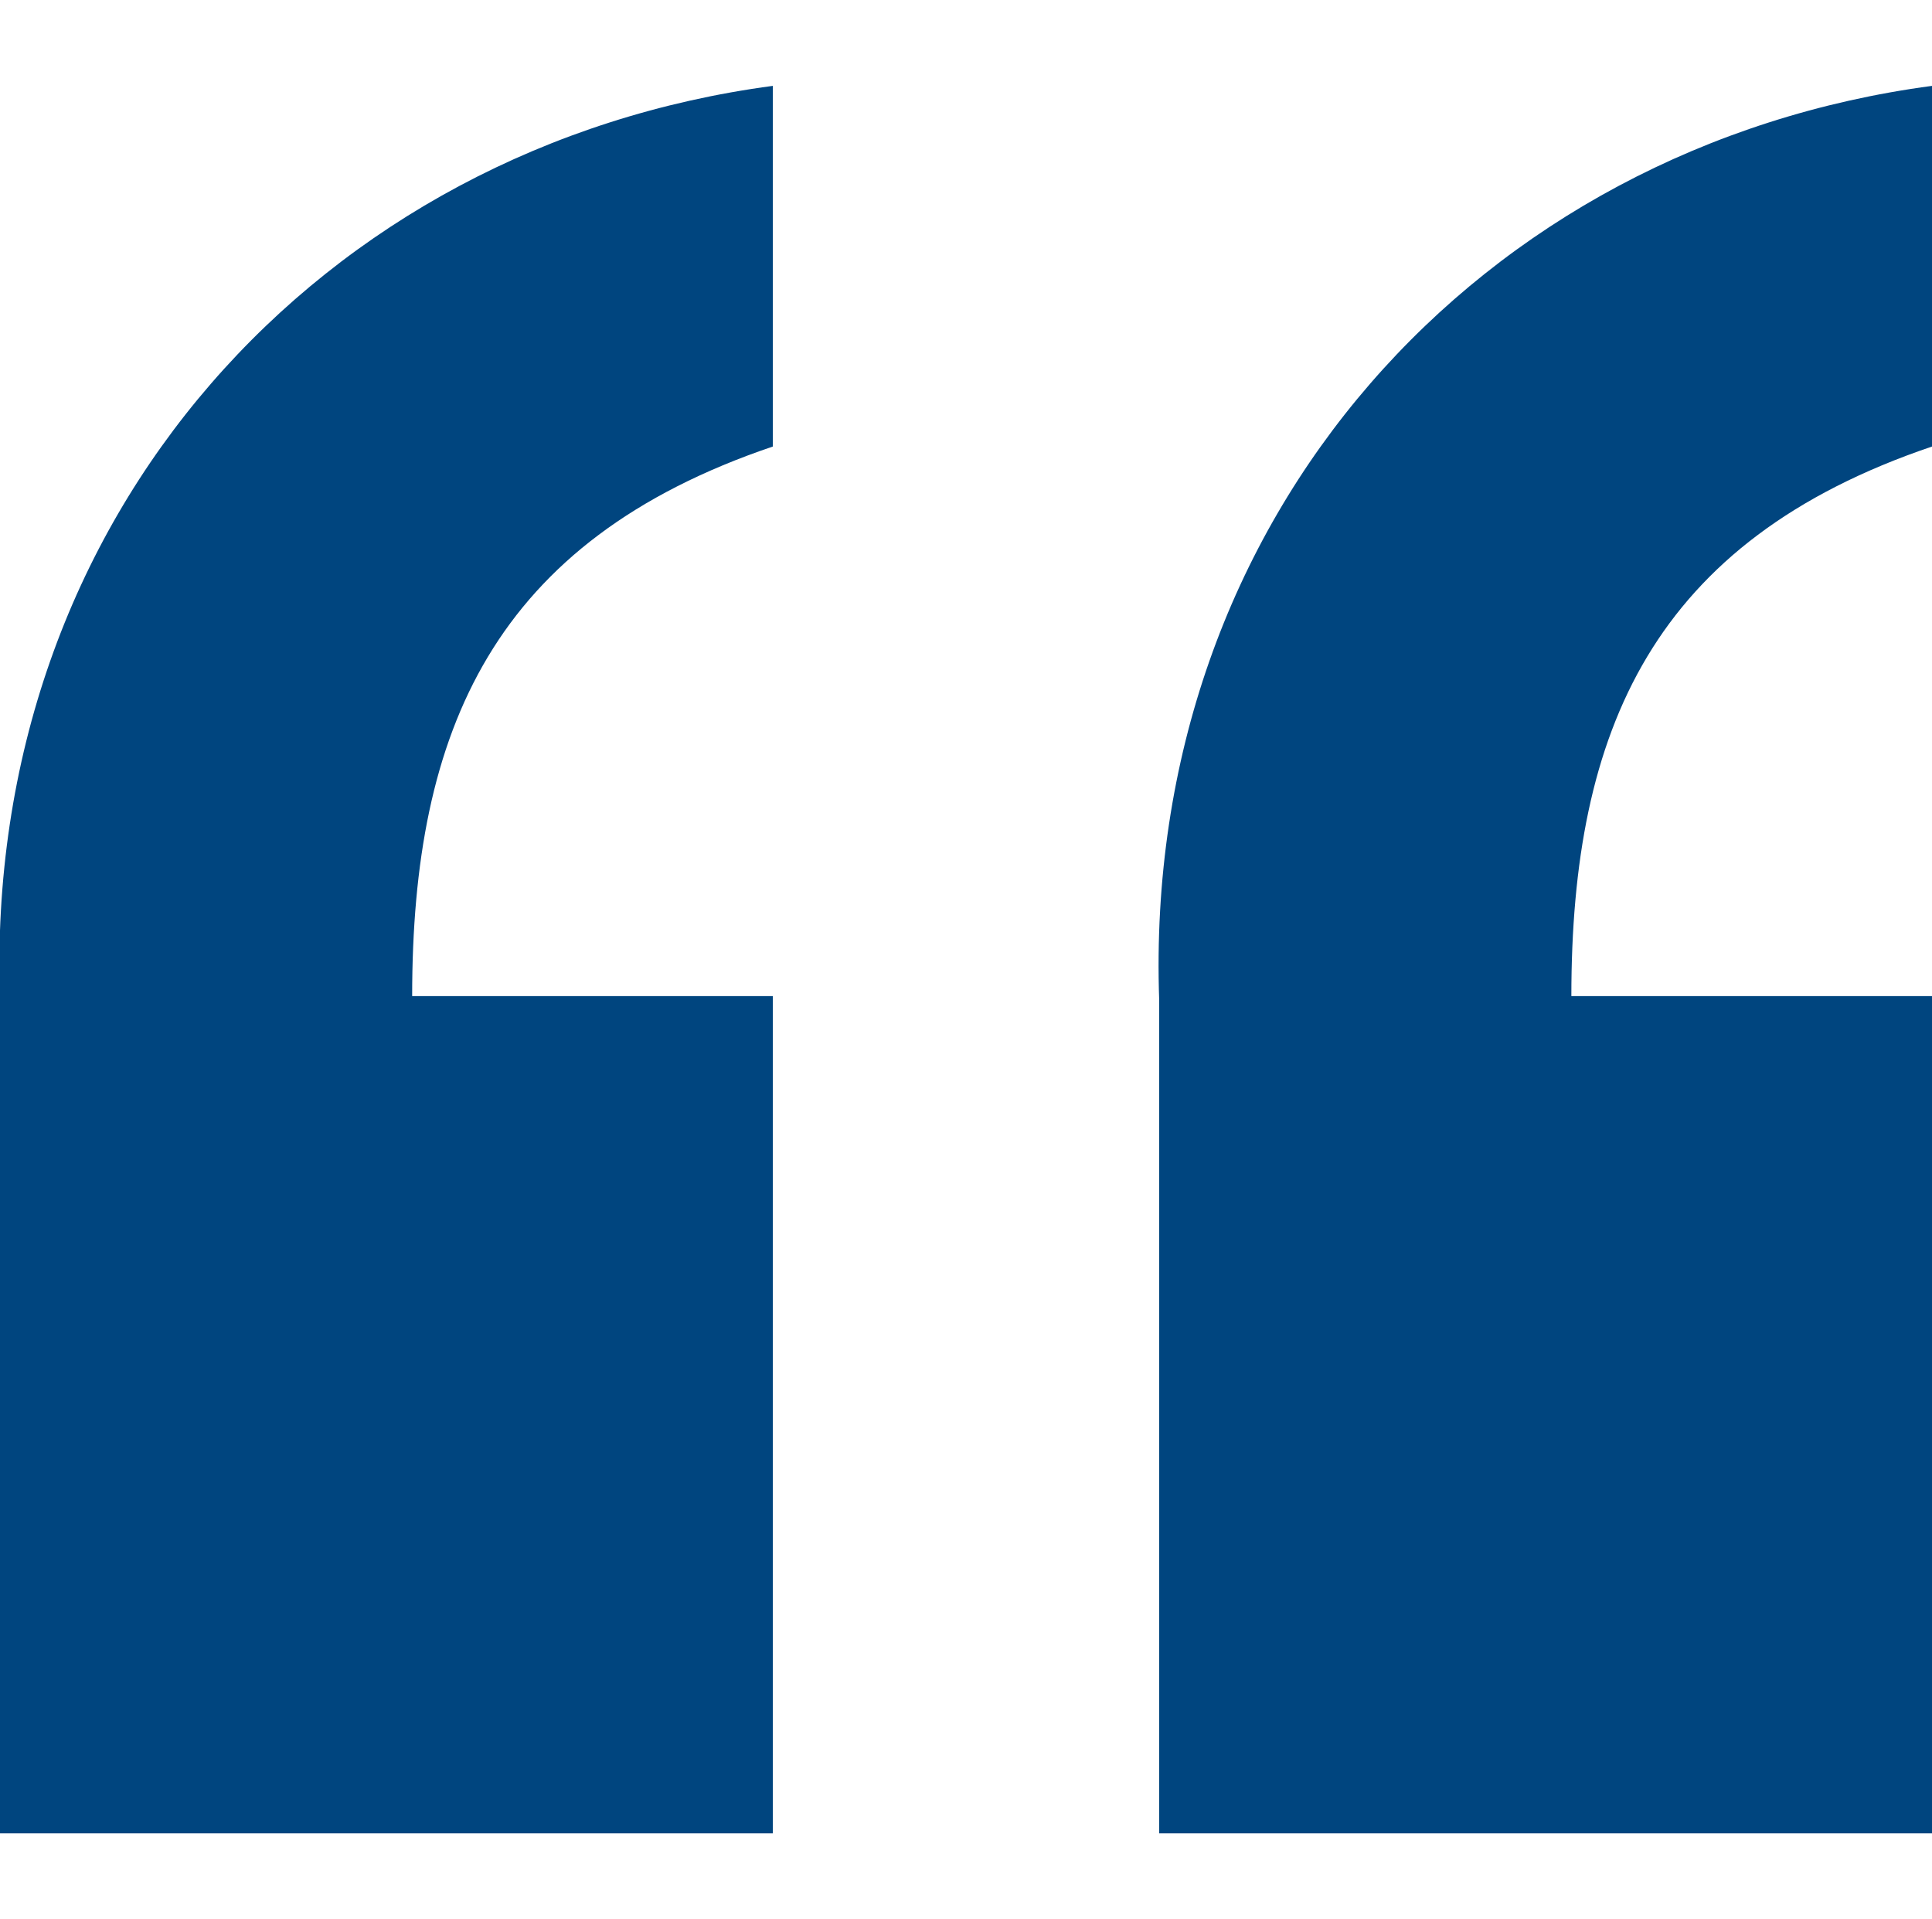 <?xml version="1.0" encoding="utf-8"?>
<!-- Generator: Adobe Illustrator 19.1.0, SVG Export Plug-In . SVG Version: 6.00 Build 0)  -->
<svg version="1.1" id="Layer_1" xmlns="http://www.w3.org/2000/svg" xmlns:xlink="http://www.w3.org/1999/xlink" x="0px" y="0px"
	 viewBox="0 0 45 44.7" style="enable-background:new 0 0 45 44.7;" xml:space="preserve">
<style type="text/css">
	.st0{fill:#00457f;}
</style>
<g>
	<path class="st0" d="M18,42.7H0V23.3C-0.4,12,7.5,3.4,18,2v8.4c-6.5,2.2-8.4,6.6-8.4,12.8H18V42.7z M45,42.7H27V23.3
		C26.6,12,34.5,3.4,45,2v8.4c-6.5,2.2-8.4,6.6-8.4,12.8H45V42.7z"/>
</g>
</svg>
